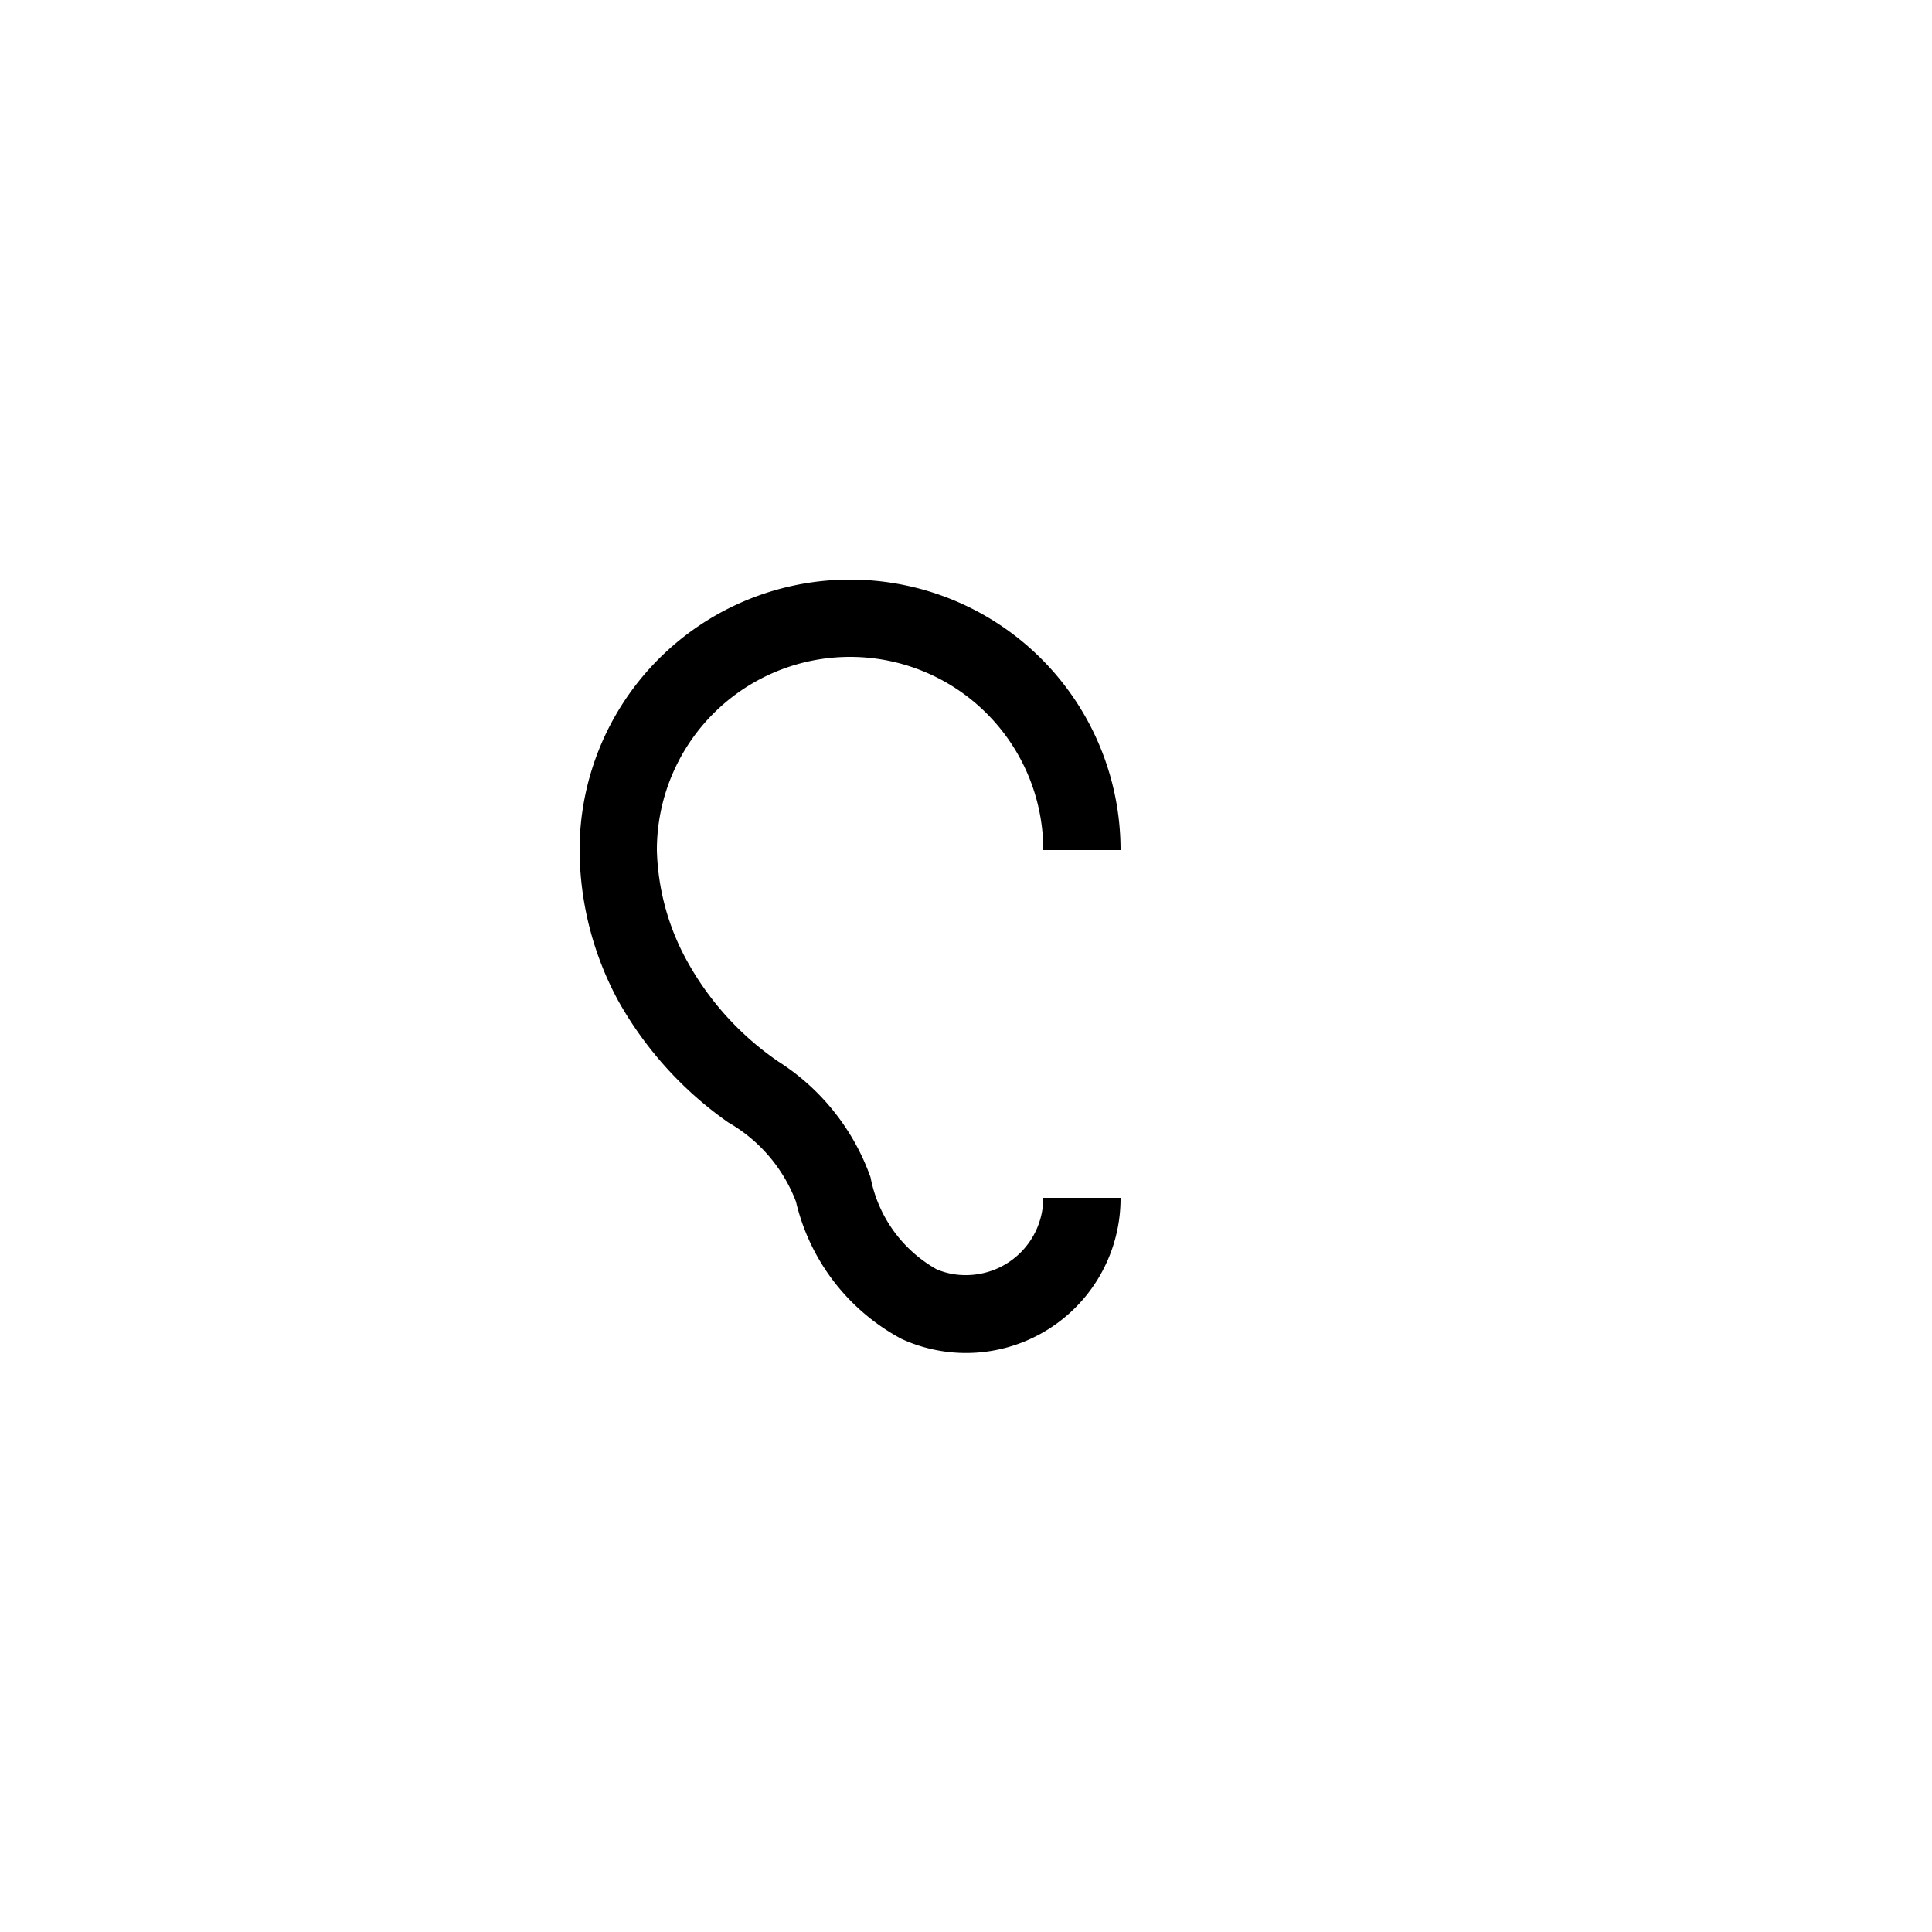 <svg xmlns="http://www.w3.org/2000/svg" viewBox="0 0 50 50"><g id="closed_ear" data-name="closed ear"><path d="M25,33a1.9,1.9,0,0,1-.76-.15,3.48,3.48,0,0,1-1.71-2.38,5.89,5.89,0,0,0-2.39-3,7.6,7.6,0,0,1-2.32-2.53A6.26,6.26,0,0,1,17,22a5,5,0,0,1,10,0h2a7,7,0,0,0-14,0A8.28,8.28,0,0,0,16,25.9a9.53,9.53,0,0,0,2.85,3.15A4,4,0,0,1,20.6,31.1a5.44,5.44,0,0,0,2.73,3.55A4,4,0,0,0,29,31H27A2,2,0,0,1,25,33Z"/></g></svg>
